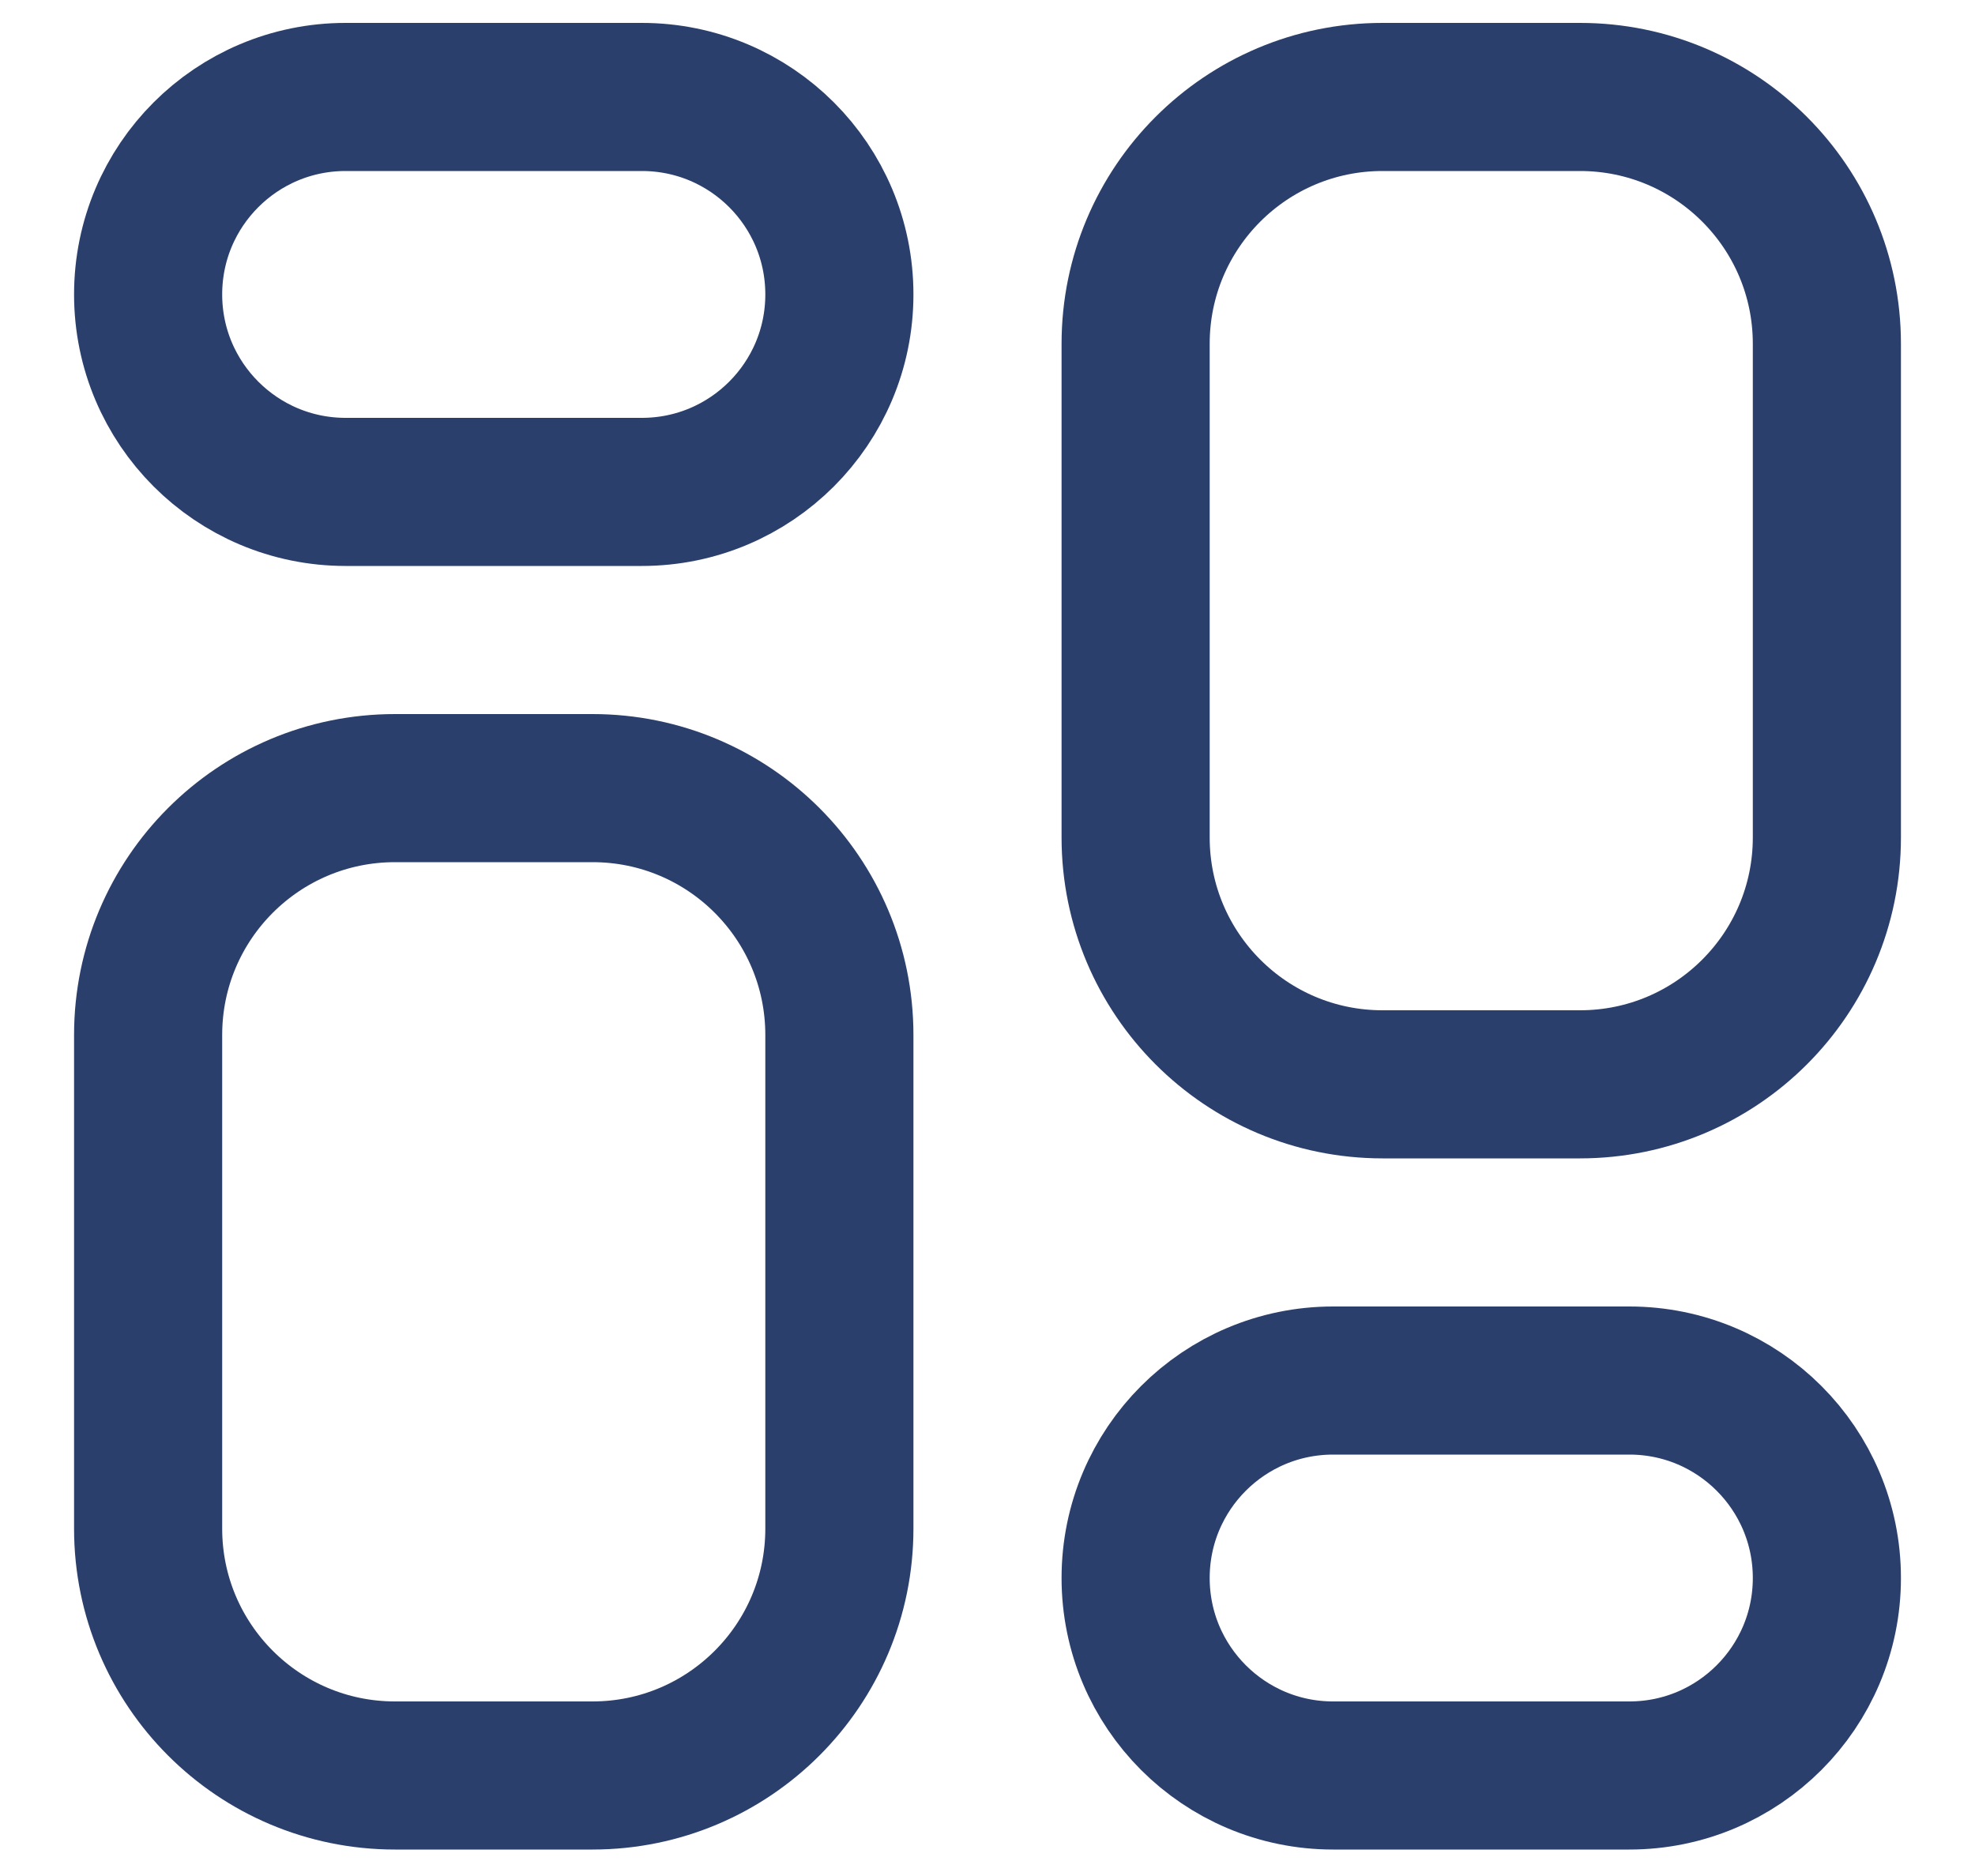 <svg width="20" height="19" viewBox="0 0 20 19" fill="none" xmlns="http://www.w3.org/2000/svg">
<path d="M1.5 2.982C1.5 1.877 2.395 0.982 3.5 0.982H6.5C7.605 0.982 8.5 1.877 8.5 2.982C8.5 4.086 7.605 4.982 6.5 4.982H3.5C2.395 4.982 1.5 4.086 1.5 2.982Z" stroke="#2B3F6C" stroke-width="1.5"/>
<path d="M1.5 10.482C1.5 9.101 2.619 7.982 4 7.982H6C7.381 7.982 8.5 9.101 8.5 10.482V15.482C8.5 16.862 7.381 17.982 6 17.982H4C2.619 17.982 1.5 16.862 1.5 15.482V10.482Z" stroke="#2B3F6C" stroke-width="1.5"/>
<path d="M11.5 3.482C11.5 2.101 12.619 0.982 14 0.982H16C17.381 0.982 18.5 2.101 18.5 3.482V8.482C18.5 9.862 17.381 10.982 16 10.982H14C12.619 10.982 11.5 9.862 11.5 8.482V3.482Z" stroke="#2B3F6C" stroke-width="1.5"/>
<path d="M11.5 15.982C11.5 14.877 12.395 13.982 13.5 13.982H16.5C17.605 13.982 18.5 14.877 18.5 15.982C18.5 17.086 17.605 17.982 16.5 17.982H13.5C12.395 17.982 11.5 17.086 11.5 15.982Z" stroke="#2B3F6C" stroke-width="1.5"/>
</svg>
